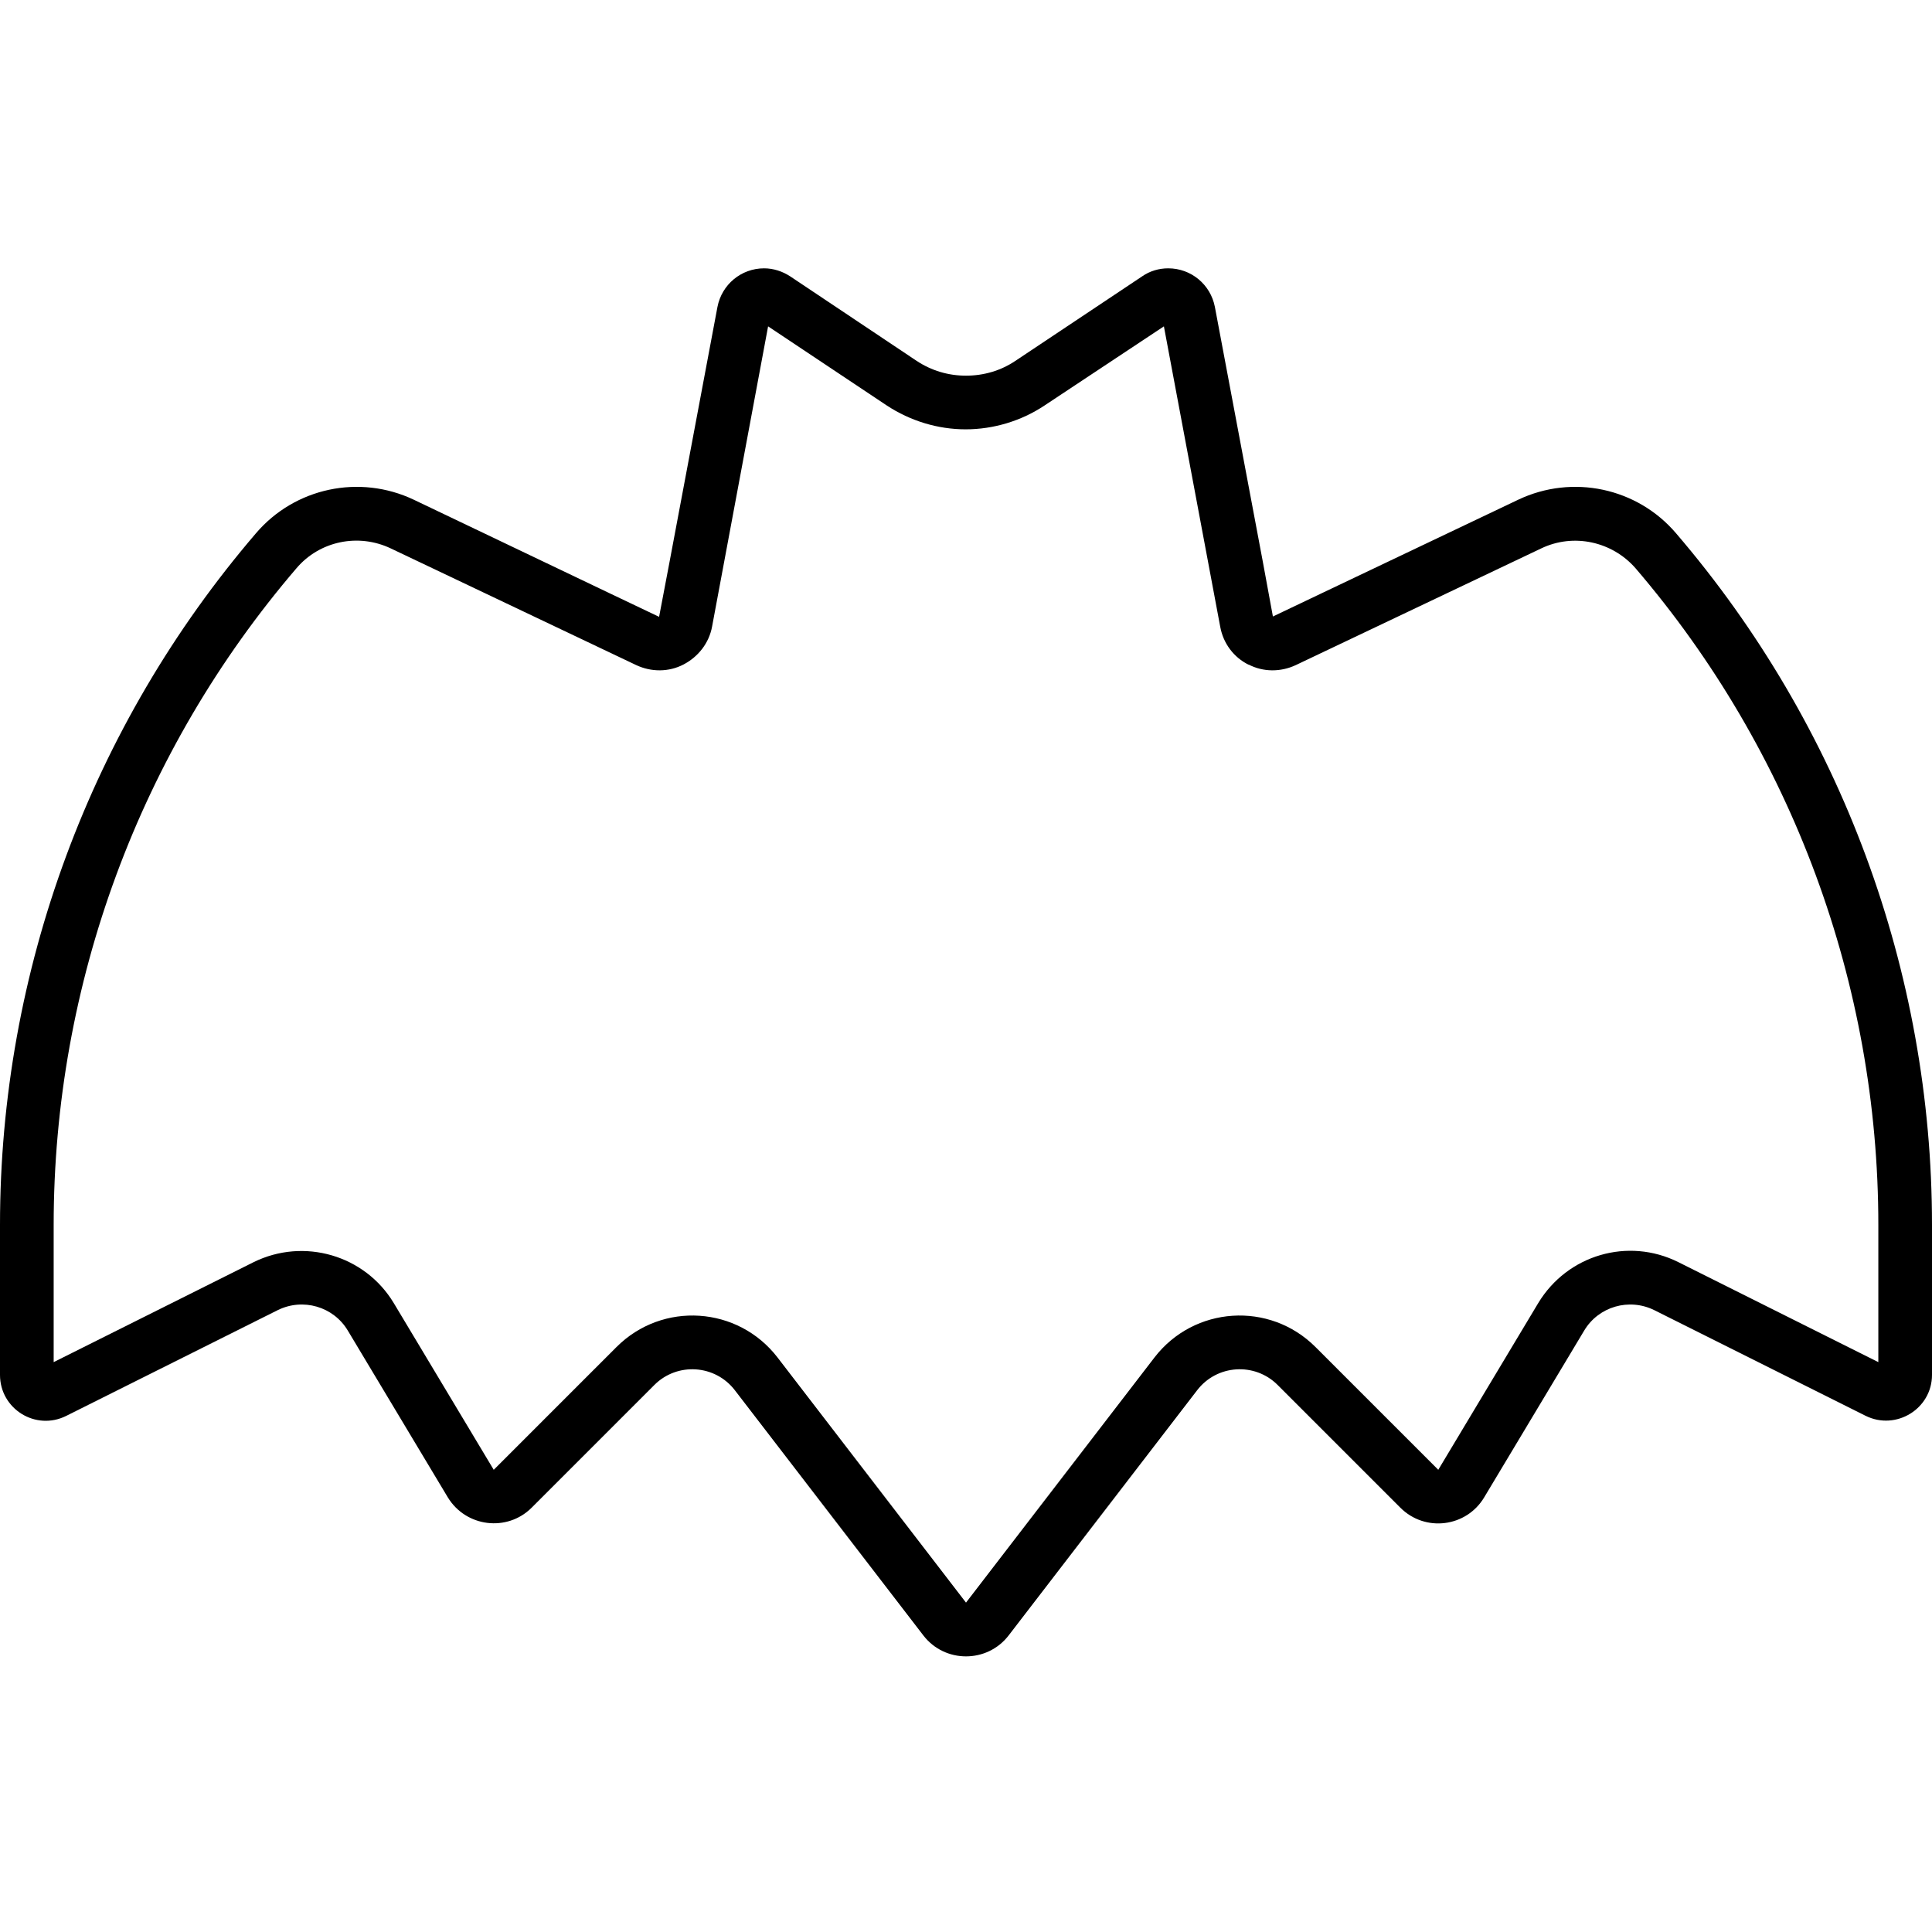 <svg xmlns="http://www.w3.org/2000/svg" width="24" height="24" viewBox="0 0 576 512"><path d="M372.2 166.1c4.4 2.3 9.6 2.3 14.1 .2l73.2-34.8c9.6-4.6 21.1-2.1 28.1 5.9c46.7 54.5 72.4 124 72.4 195.8l0 40.9-59.6-29.8c-15-7.5-33.1-2.2-41.8 12.2l-29.8 49.7-36.6-36.6c-13.7-13.7-36.2-12.2-48 3.1L288 445.8l-56.2-73.1c-11.8-15.3-34.3-16.8-48-3.1l-36.6 36.6-29.8-49.7c-8.6-14.3-26.8-19.6-41.8-12.2L16 374.1l0-40.9c0-71.8 25.7-141.3 72.4-195.8c6.9-8.1 18.4-10.5 28.1-5.9l73.2 34.8c4.5 2.1 9.7 2.1 14.1-.2s7.6-6.4 8.5-11.3L229 65.3l35.4 23.6c7 4.6 15.2 7.1 23.5 7.1s16.6-2.5 23.5-7.1L347 65.3l16.8 89.6c.9 4.9 4 9.1 8.5 11.3zM181.6 144.8L123.4 117c-16.2-7.7-35.5-3.6-47.1 10C27.1 184.4 0 257.6 0 333.2l0 44.7c0 10.2 10.7 16.8 19.8 12.2l63-31.5c7.5-3.7 16.6-1.1 20.9 6.1l29.8 49.7c5.4 8.9 17.7 10.4 25 3.1l36.6-36.6c6.8-6.8 18.1-6.1 24 1.6l56.2 73.1c6.4 8.3 19 8.3 25.4 0l56.2-73.1c5.9-7.7 17.2-8.4 24-1.6l36.6 36.6c7.4 7.4 19.7 5.8 25-3.1l29.8-49.7c4.3-7.2 13.4-9.8 20.9-6.1l63 31.5c9.1 4.5 19.8-2.1 19.8-12.2l0-44.7c0-75.6-27.1-148.8-76.3-206.2c-11.6-13.6-30.9-17.7-47.1-10l-58.2 27.7-14.9 7.1-3-16.3L362.2 59.5c-1.3-6.7-7.1-11.5-13.9-11.5c-2.8 0-5.5 .8-7.8 2.4L302.7 75.6c-4.3 2.9-9.4 4.4-14.7 4.4s-10.3-1.5-14.7-4.4L235.6 50.4c-2.3-1.5-5-2.4-7.8-2.4c-6.8 0-12.6 4.8-13.9 11.5l-14.3 76.1-3.1 16.3-14.9-7.1z"/></svg>